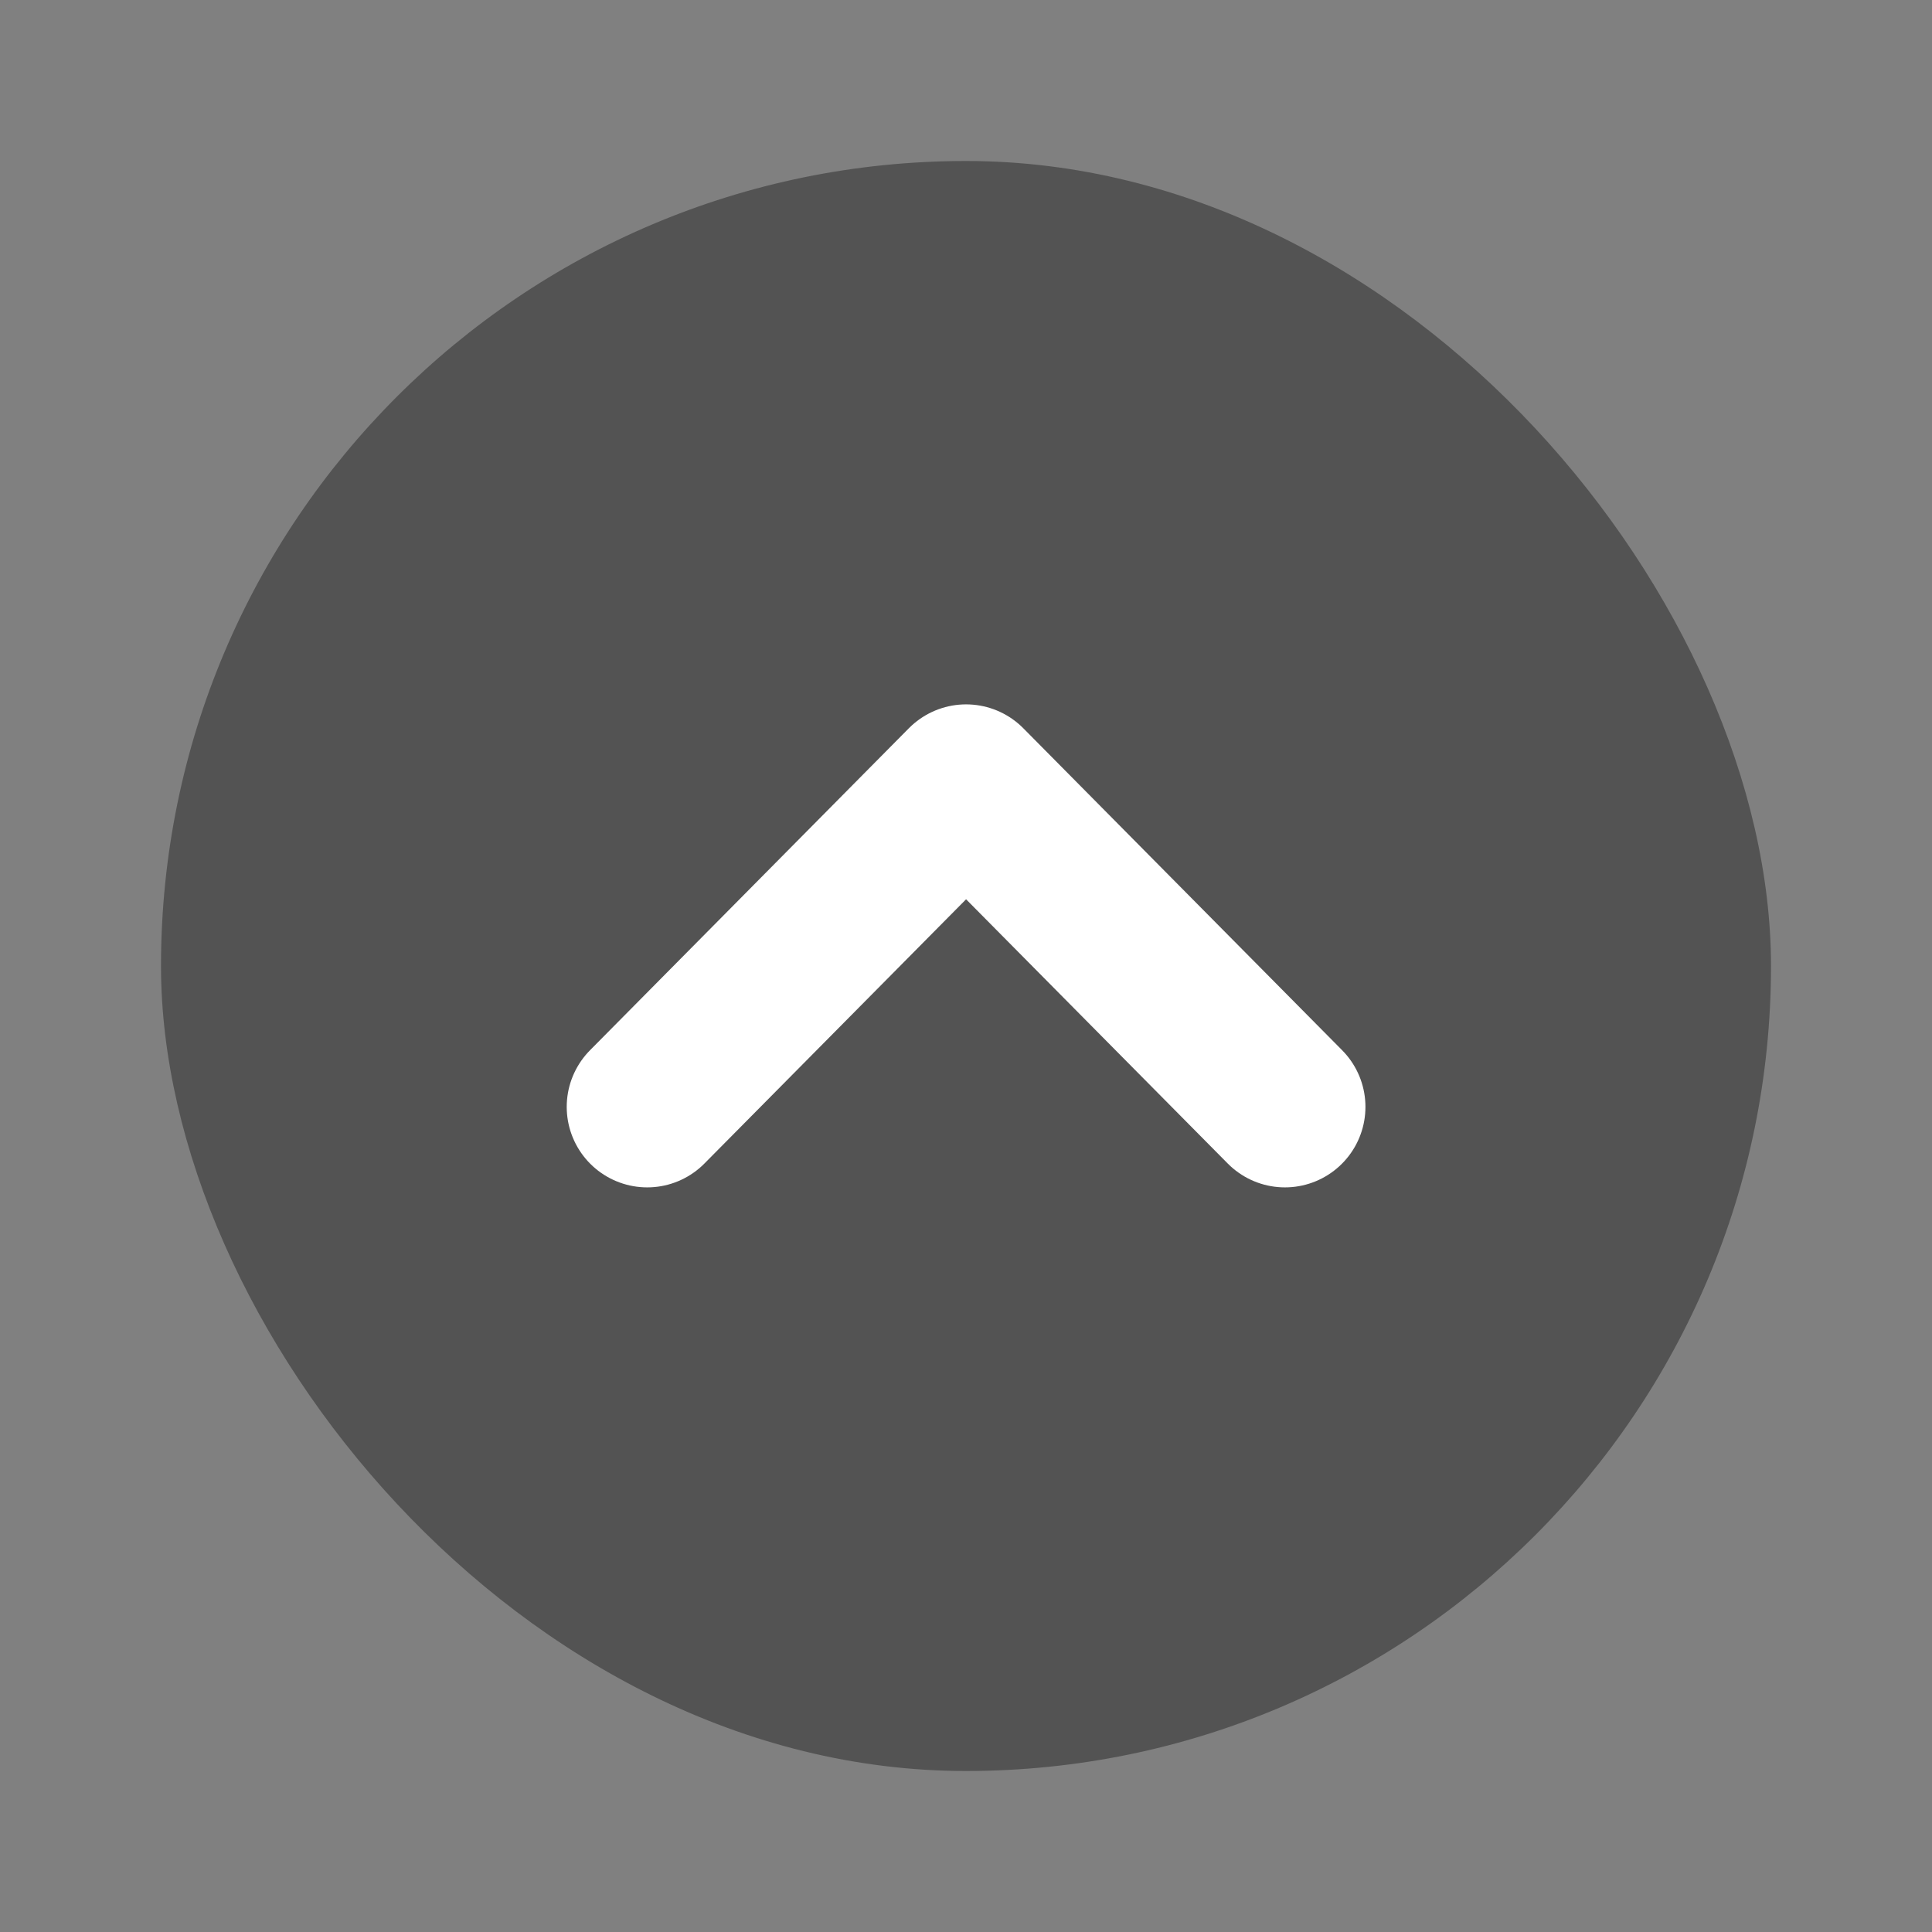 <svg xmlns="http://www.w3.org/2000/svg" width="24" height="24" viewBox="0 0 24 24">
    <rect x="0" y="0" width="24" height="24" fill="#808080" stroke="none"/>
    <path style="fill:none" d="M0 0h24v24H0z"/>
    <g transform="translate(2 2)">
        <rect data-name="Rectangle" width="20" height="20" rx="10" style="opacity:.35"/>
        <path d="m0 0 4 3.961-4 3.961" transform="rotate(-90 8.895 2.855)" style="stroke:#fff;stroke-linecap:round;stroke-linejoin:round;stroke-miterlimit:10;stroke-width:2px;fill:none" data-name="ic"/>
    </g>
</svg>

